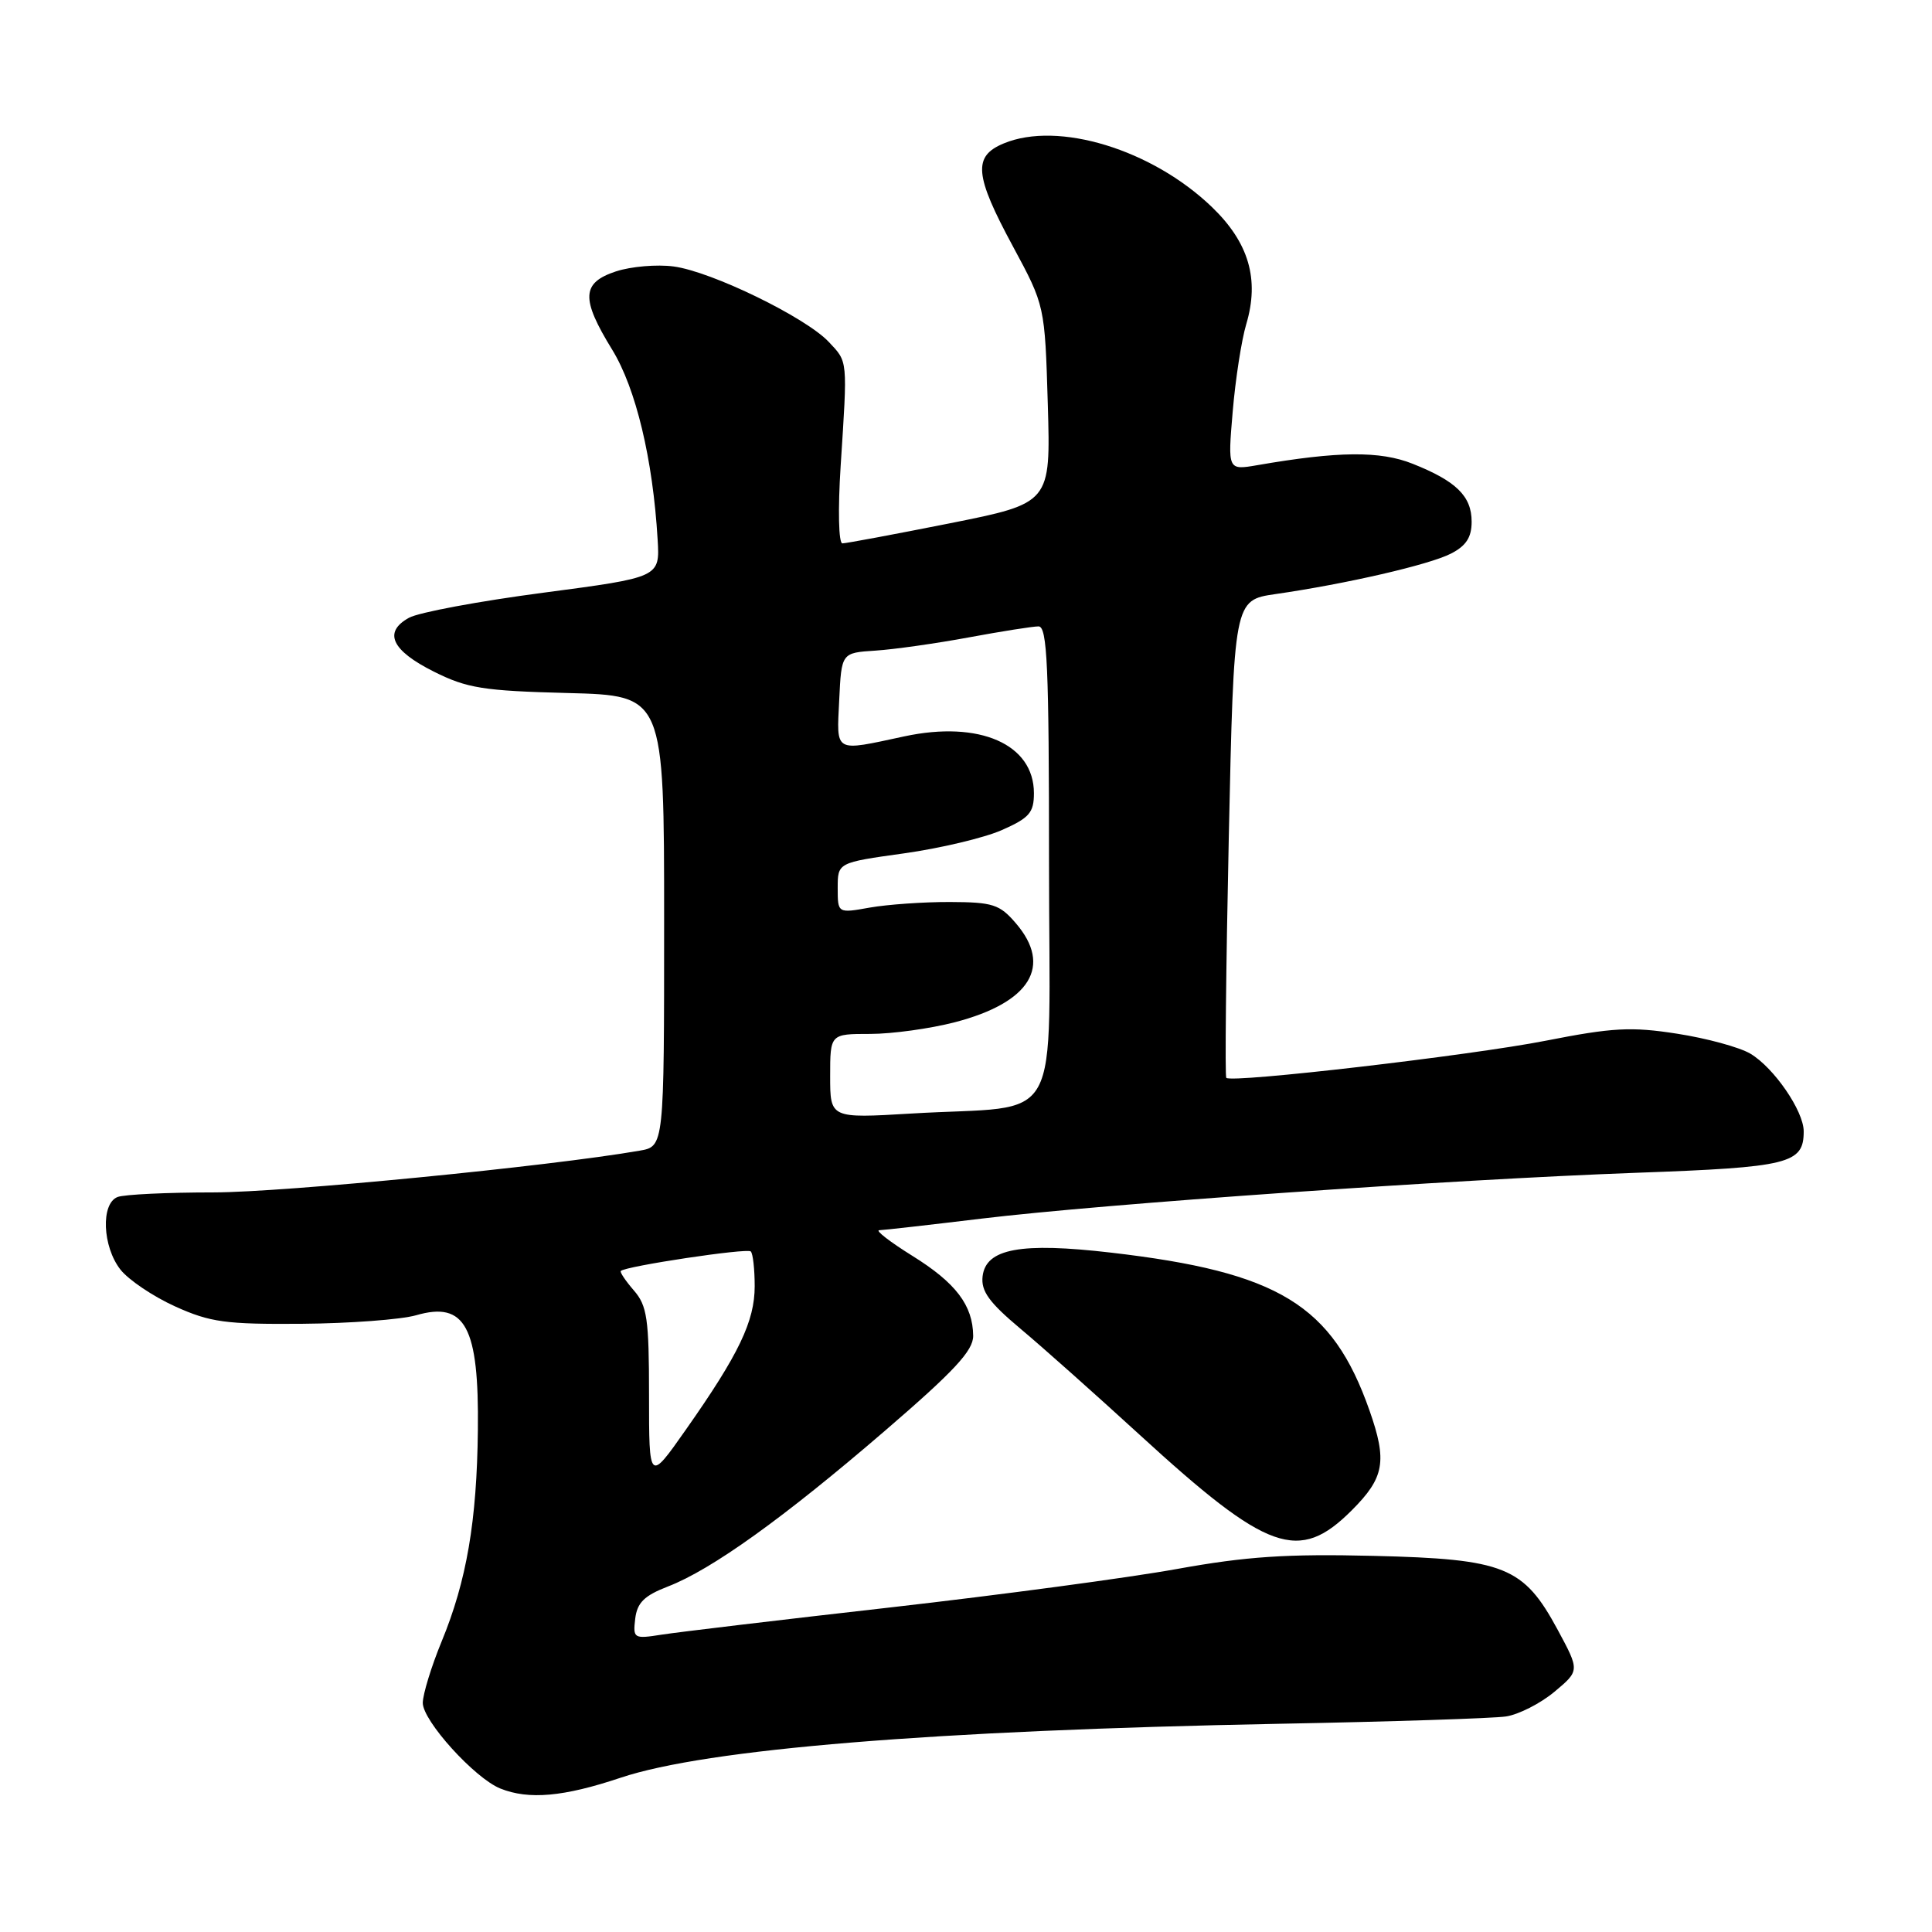 <?xml version="1.0" encoding="UTF-8" standalone="no"?>
<!DOCTYPE svg PUBLIC "-//W3C//DTD SVG 1.1//EN" "http://www.w3.org/Graphics/SVG/1.1/DTD/svg11.dtd" >
<svg xmlns="http://www.w3.org/2000/svg" xmlns:xlink="http://www.w3.org/1999/xlink" version="1.1" viewBox="0 0 256 256">
 <g >
 <path fill="currentColor"
d=" M 82.23 235.56 C 93.61 231.75 123.61 229.29 169.50 228.41 C 184.35 228.13 197.87 227.69 199.55 227.44 C 201.22 227.19 204.11 225.72 205.96 224.18 C 209.32 221.37 209.32 221.37 206.41 215.97 C 201.88 207.58 199.40 206.58 182.00 206.16 C 170.48 205.88 165.14 206.24 156.00 207.89 C 149.68 209.04 132.57 211.33 118.00 212.99 C 103.42 214.64 89.78 216.27 87.67 216.60 C 83.98 217.18 83.86 217.11 84.17 214.48 C 84.43 212.36 85.37 211.43 88.50 210.22 C 94.29 207.99 103.84 201.14 117.23 189.61 C 126.46 181.67 128.97 178.96 128.95 177.00 C 128.91 172.96 126.66 169.99 120.90 166.41 C 117.93 164.56 115.95 163.03 116.50 163.01 C 117.05 163.00 123.12 162.31 130.00 161.48 C 146.33 159.51 192.38 156.29 216.83 155.40 C 237.10 154.67 239.00 154.20 239.00 149.91 C 239.00 147.21 235.05 141.46 231.92 139.61 C 230.48 138.76 226.11 137.57 222.22 136.97 C 216.14 136.02 213.67 136.16 204.82 137.90 C 194.89 139.85 163.20 143.54 162.49 142.82 C 162.30 142.63 162.45 128.31 162.82 110.99 C 163.50 79.52 163.50 79.52 169.00 78.72 C 178.42 77.36 189.38 74.83 192.25 73.36 C 194.27 72.33 195.00 71.20 195.00 69.13 C 195.00 65.75 192.97 63.75 187.18 61.45 C 182.87 59.73 177.32 59.78 166.59 61.64 C 162.68 62.31 162.68 62.31 163.34 54.53 C 163.70 50.25 164.51 45.05 165.13 42.97 C 166.91 37.01 165.48 32.13 160.56 27.41 C 152.63 19.80 140.22 16.01 133.01 19.00 C 128.89 20.70 129.11 23.19 134.23 32.67 C 138.45 40.50 138.45 40.50 138.84 53.59 C 139.22 66.67 139.22 66.67 125.86 69.34 C 118.51 70.80 112.10 72.00 111.62 72.00 C 111.12 72.00 111.02 67.52 111.39 61.75 C 112.31 47.51 112.36 48.01 109.82 45.31 C 106.76 42.05 94.29 35.98 89.27 35.31 C 87.05 35.01 83.61 35.31 81.62 35.96 C 77.05 37.47 76.95 39.56 81.12 46.34 C 84.26 51.46 86.51 60.83 87.14 71.50 C 87.44 76.50 87.44 76.50 71.97 78.54 C 63.46 79.66 55.46 81.15 54.19 81.86 C 50.75 83.76 51.88 86.19 57.50 89.00 C 61.90 91.20 64.04 91.54 75.25 91.83 C 88.00 92.16 88.00 92.16 88.00 122.03 C 88.00 151.91 88.00 151.91 84.75 152.47 C 72.80 154.55 37.62 157.99 28.33 158.00 C 22.19 158.00 16.45 158.27 15.58 158.61 C 13.34 159.47 13.57 165.18 15.96 168.23 C 17.04 169.60 20.31 171.80 23.21 173.11 C 27.85 175.21 29.90 175.49 40.00 175.41 C 46.33 175.36 53.13 174.85 55.13 174.28 C 61.65 172.39 63.48 175.79 63.32 189.50 C 63.19 201.54 61.83 209.48 58.52 217.50 C 57.16 220.80 56.04 224.46 56.02 225.63 C 56.00 228.00 62.88 235.61 66.30 236.99 C 70.07 238.50 74.68 238.09 82.23 235.56 Z  M 179.12 200.12 C 183.45 195.79 183.83 193.62 181.46 186.88 C 176.54 172.90 169.44 168.56 147.22 165.98 C 135.26 164.59 130.64 165.44 130.20 169.11 C 129.97 171.07 131.04 172.56 135.20 176.05 C 138.12 178.49 145.22 184.82 151.00 190.11 C 168.00 205.68 172.10 207.14 179.12 200.12 Z  M 86.00 184.85 C 86.00 174.73 85.75 173.02 83.99 170.99 C 82.89 169.72 82.11 168.56 82.26 168.41 C 82.89 167.77 99.01 165.35 99.48 165.82 C 99.77 166.10 100.00 168.18 100.00 170.43 C 100.00 175.07 97.91 179.44 90.88 189.44 C 86.00 196.39 86.00 196.39 86.00 184.85 Z  M 110.00 142.60 C 110.00 137.00 110.00 137.00 115.29 137.00 C 118.20 137.00 123.26 136.30 126.53 135.45 C 136.52 132.85 139.49 128.01 134.60 122.33 C 132.46 119.83 131.55 119.54 125.85 119.52 C 122.36 119.51 117.59 119.85 115.25 120.26 C 111.00 121.02 111.00 121.02 111.00 117.66 C 111.00 114.30 111.00 114.30 119.75 113.08 C 124.56 112.41 130.41 111.02 132.75 109.99 C 136.40 108.38 137.00 107.68 137.00 105.10 C 137.00 98.60 129.78 95.44 119.84 97.57 C 110.42 99.59 110.86 99.84 111.20 92.75 C 111.50 86.50 111.50 86.50 116.00 86.21 C 118.47 86.05 124.04 85.26 128.36 84.46 C 132.68 83.66 136.85 83.00 137.61 83.00 C 138.77 83.00 139.00 88.27 139.00 114.41 C 139.00 150.40 141.24 146.32 120.75 147.55 C 110.00 148.19 110.00 148.19 110.00 142.60 Z "/>
</g>
</svg>